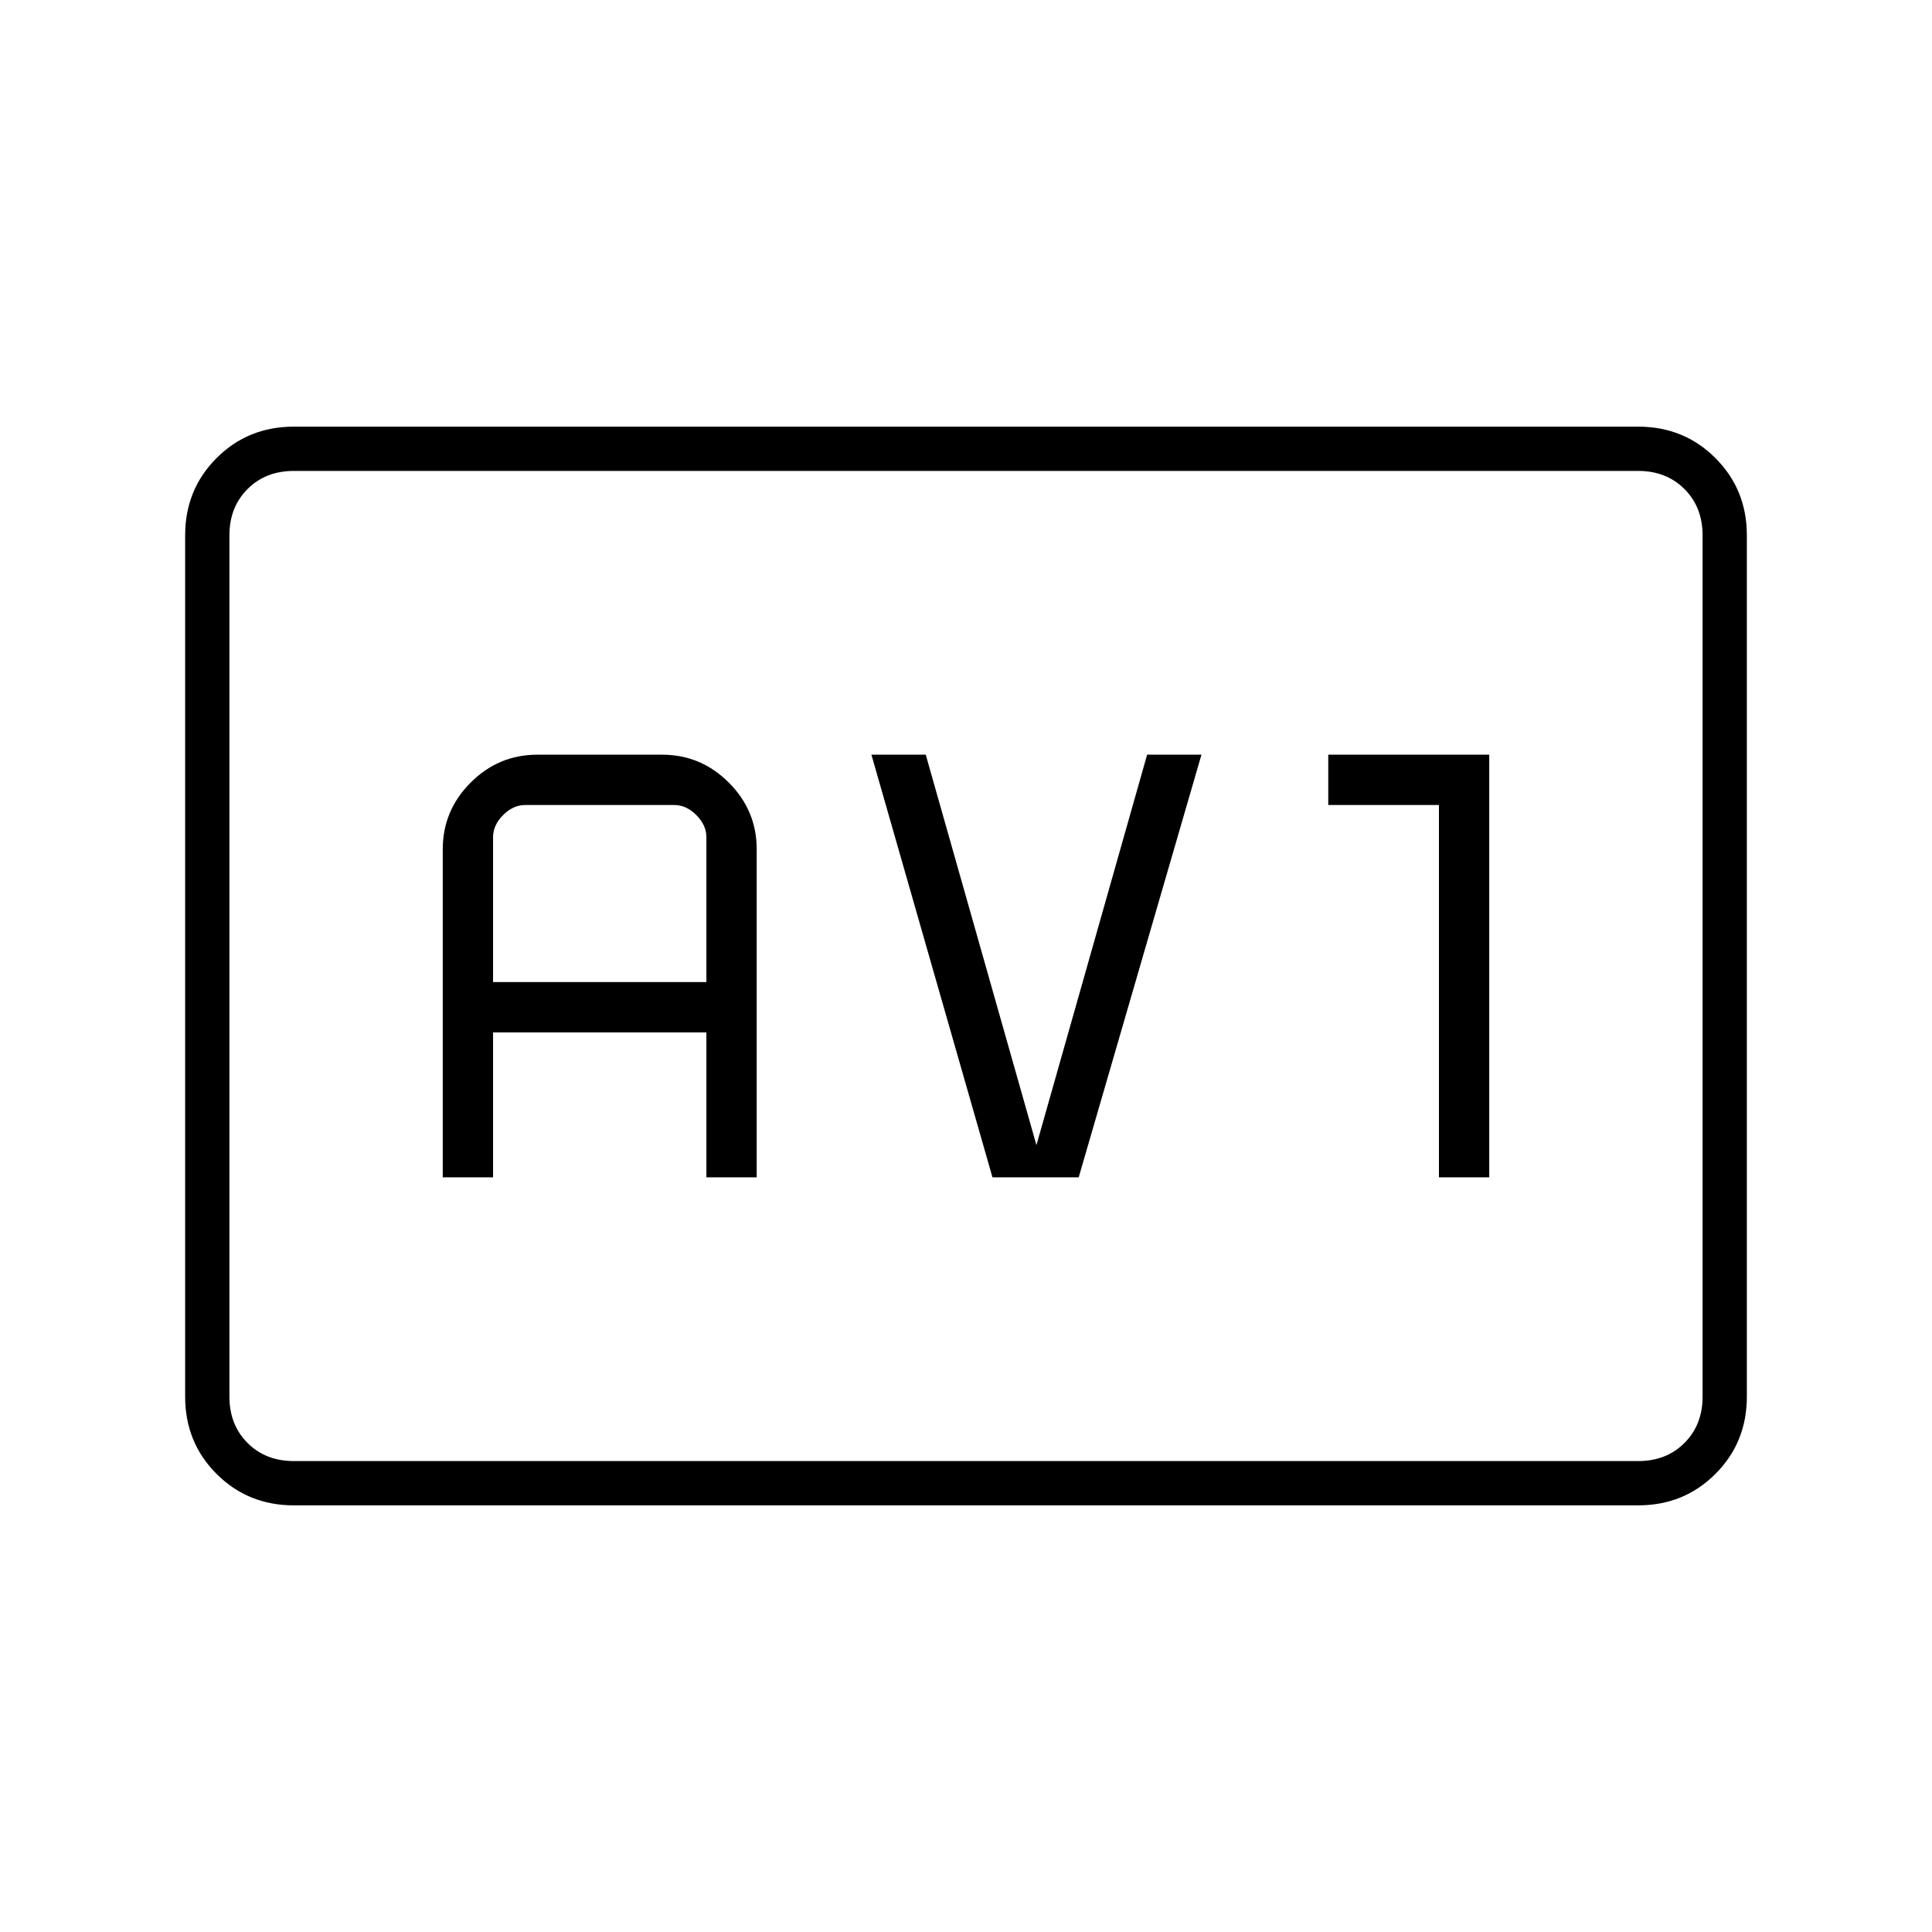<svg xmlns="http://www.w3.org/2000/svg" height="48" viewBox="0 -960 960 960" width="48"><path d="M146-212q-22.775 0-38.387-15.613Q92-243.225 92-266v-428q0-22.775 15.613-38.388Q123.225-748 146-748h668q22.75 0 38.375 15.612Q868-716.775 868-694v428q0 22.775-15.625 38.387Q836.75-212 814-212H146Zm0-22h668q14 0 23-9t9-23v-428q0-14-9-23t-23-9H146q-14 0-23 9t-9 23v428q0 14 9 23t23 9Zm-32 0v-492 492Zm106-141h25v-72h106v72h25v-163q0-19.275-13.862-33.138Q348.275-585 329-585h-62q-19.275 0-33.137 13.862Q220-557.275 220-538v163Zm25-97v-72q0-6 5-11t11-5h74q6 0 11 5t5 11v72H245Zm248.154 97H536l61-210h-27l-55 194-55-194h-27l60.154 210ZM715-375h25v-210h-80v25h55v185Z"/></svg>